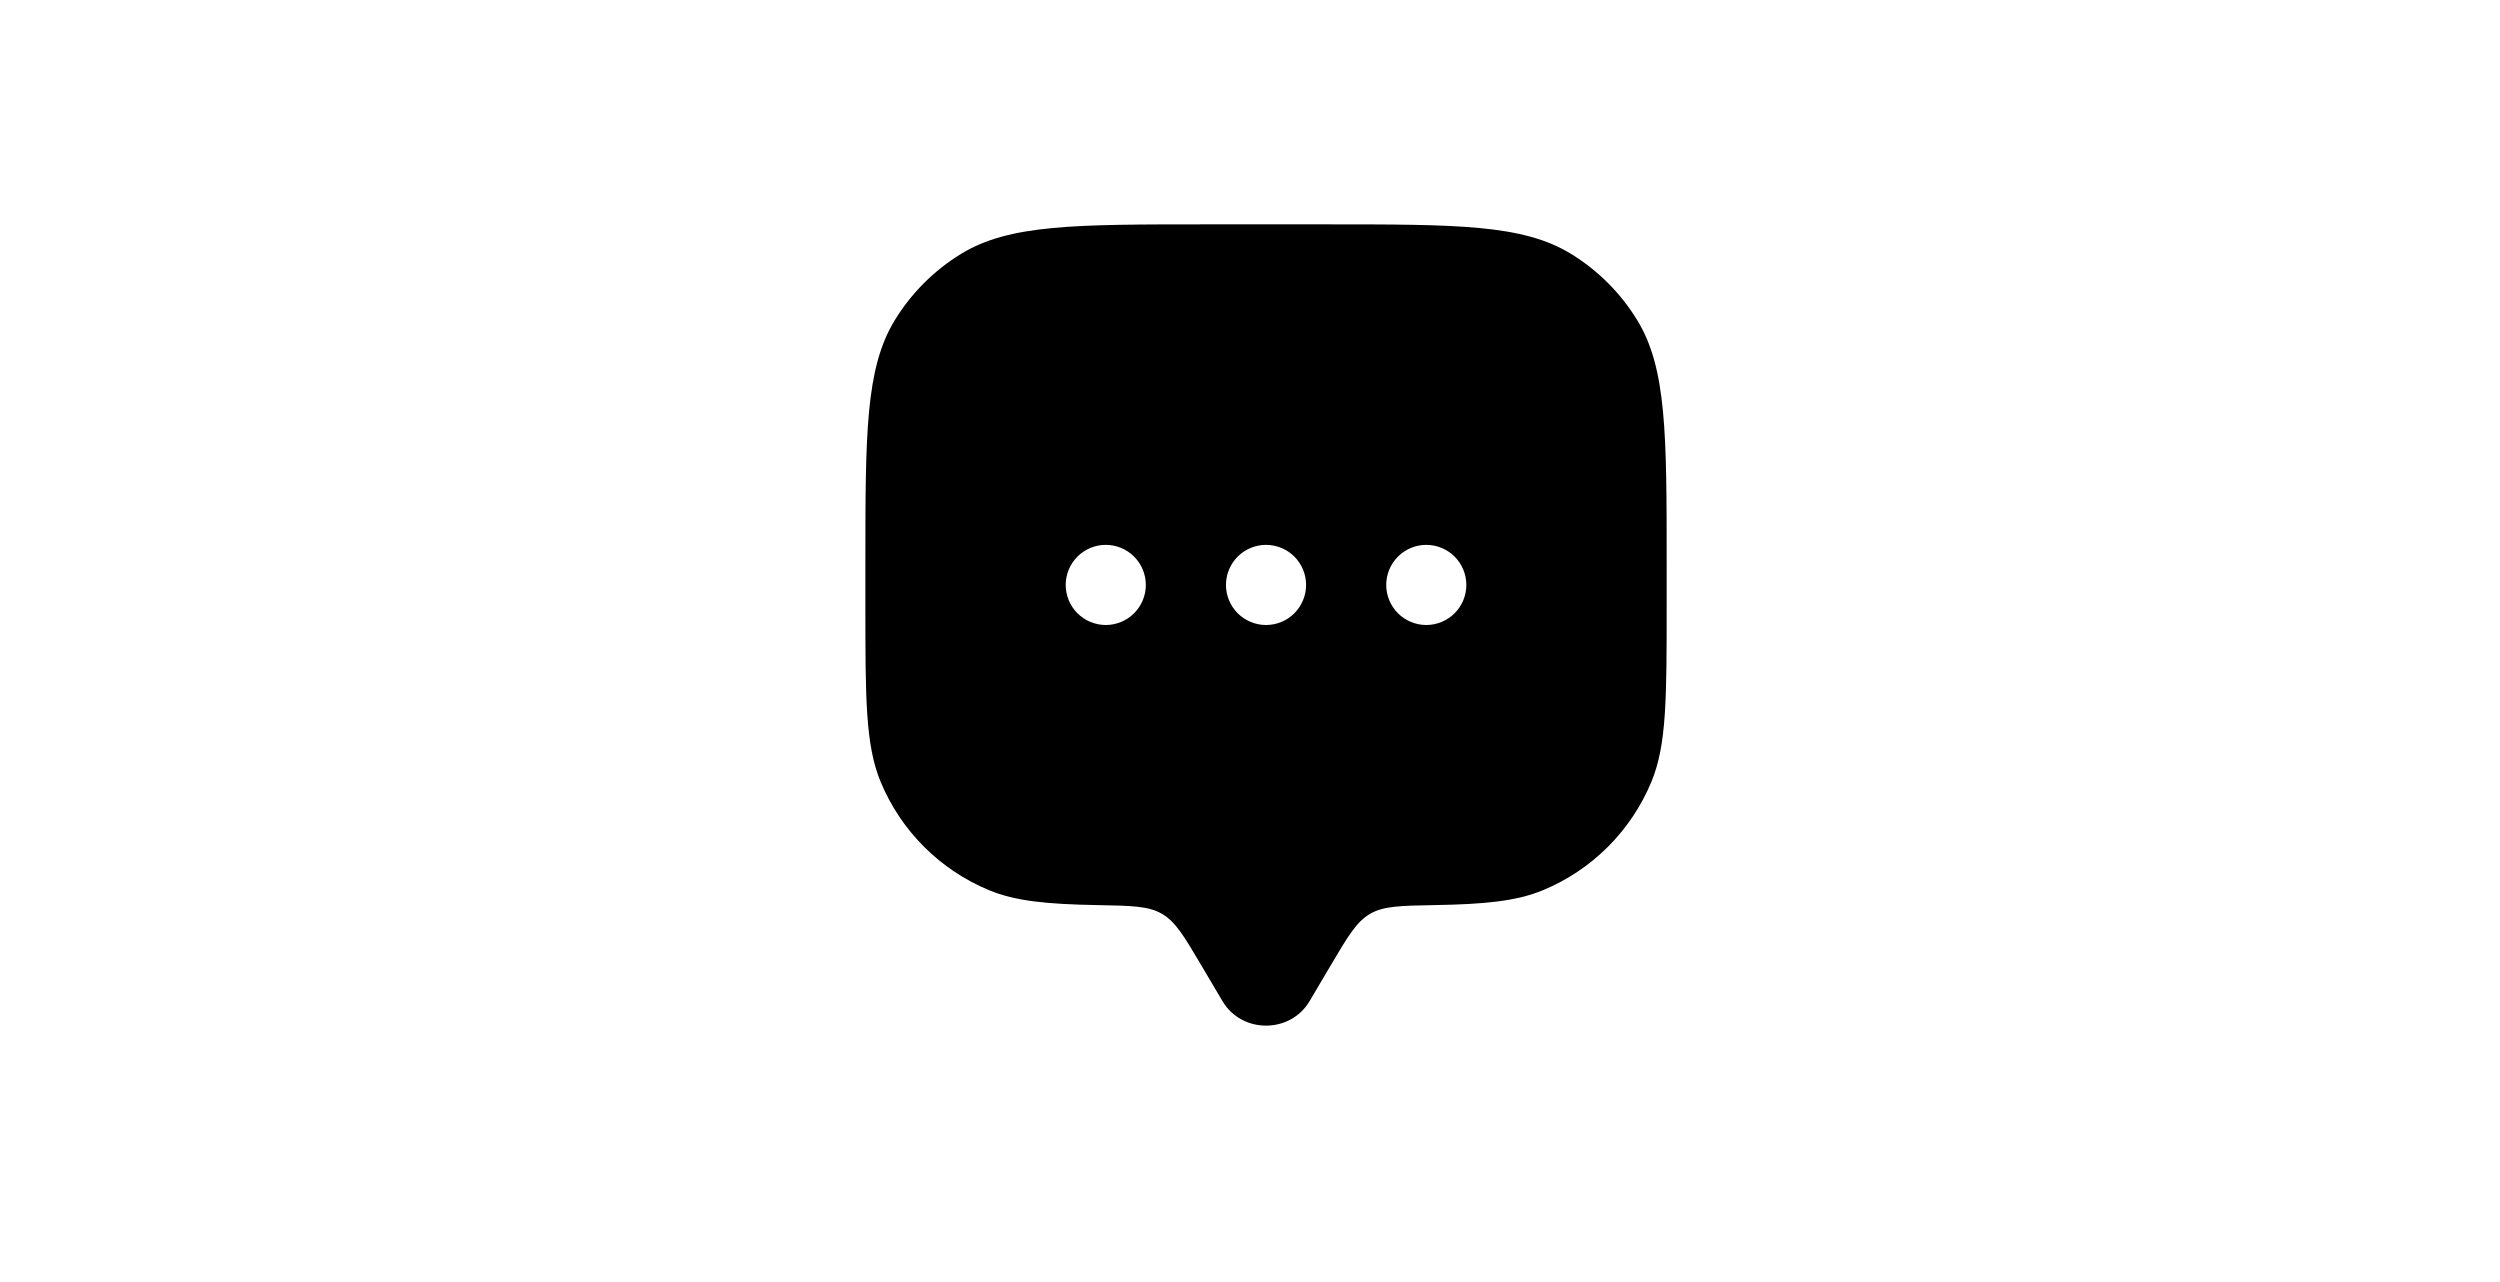 <svg width="78" height="40" viewBox="0 0 78 40" fill="none" xmlns="http://www.w3.org/2000/svg">
<path fill-rule="evenodd" clip-rule="evenodd" d="M40.859 31.235L41.536 30.09C42.061 29.203 42.324 28.758 42.746 28.512C43.169 28.266 43.7 28.258 44.763 28.239C46.333 28.212 47.316 28.116 48.141 27.774C48.9 27.46 49.589 26.999 50.169 26.419C50.749 25.838 51.21 25.149 51.524 24.391C52 23.244 52 21.788 52 18.875V17.625C52 13.534 52 11.488 51.079 9.985C50.564 9.144 49.857 8.437 49.016 7.921C47.513 7 45.466 7 41.375 7H37.625C33.534 7 31.488 7 29.985 7.921C29.144 8.436 28.437 9.143 27.921 9.984C27 11.488 27 13.535 27 17.625V18.875C27 21.788 27 23.244 27.475 24.391C27.789 25.15 28.25 25.839 28.83 26.419C29.411 27 30.1 27.46 30.859 27.774C31.684 28.116 32.667 28.211 34.237 28.239C35.3 28.258 35.831 28.266 36.254 28.512C36.675 28.758 36.939 29.201 37.464 30.09L38.141 31.235C38.745 32.255 40.254 32.255 40.859 31.235ZM44.5 19.5C44.831 19.5 45.15 19.368 45.384 19.134C45.618 18.899 45.75 18.581 45.75 18.25C45.75 17.919 45.618 17.601 45.384 17.366C45.15 17.132 44.831 17 44.5 17C44.169 17 43.85 17.132 43.616 17.366C43.382 17.601 43.25 17.919 43.25 18.25C43.25 18.581 43.382 18.899 43.616 19.134C43.85 19.368 44.169 19.5 44.5 19.5ZM40.75 18.25C40.75 18.581 40.618 18.899 40.384 19.134C40.15 19.368 39.831 19.5 39.5 19.5C39.169 19.5 38.85 19.368 38.616 19.134C38.382 18.899 38.25 18.581 38.25 18.25C38.25 17.919 38.382 17.601 38.616 17.366C38.85 17.132 39.169 17 39.5 17C39.831 17 40.15 17.132 40.384 17.366C40.618 17.601 40.75 17.919 40.75 18.25ZM34.5 19.5C34.831 19.5 35.15 19.368 35.384 19.134C35.618 18.899 35.75 18.581 35.75 18.25C35.75 17.919 35.618 17.601 35.384 17.366C35.15 17.132 34.831 17 34.5 17C34.169 17 33.85 17.132 33.616 17.366C33.382 17.601 33.25 17.919 33.25 18.25C33.25 18.581 33.382 18.899 33.616 19.134C33.85 19.368 34.169 19.5 34.5 19.5Z" fill="black"/>
</svg>
